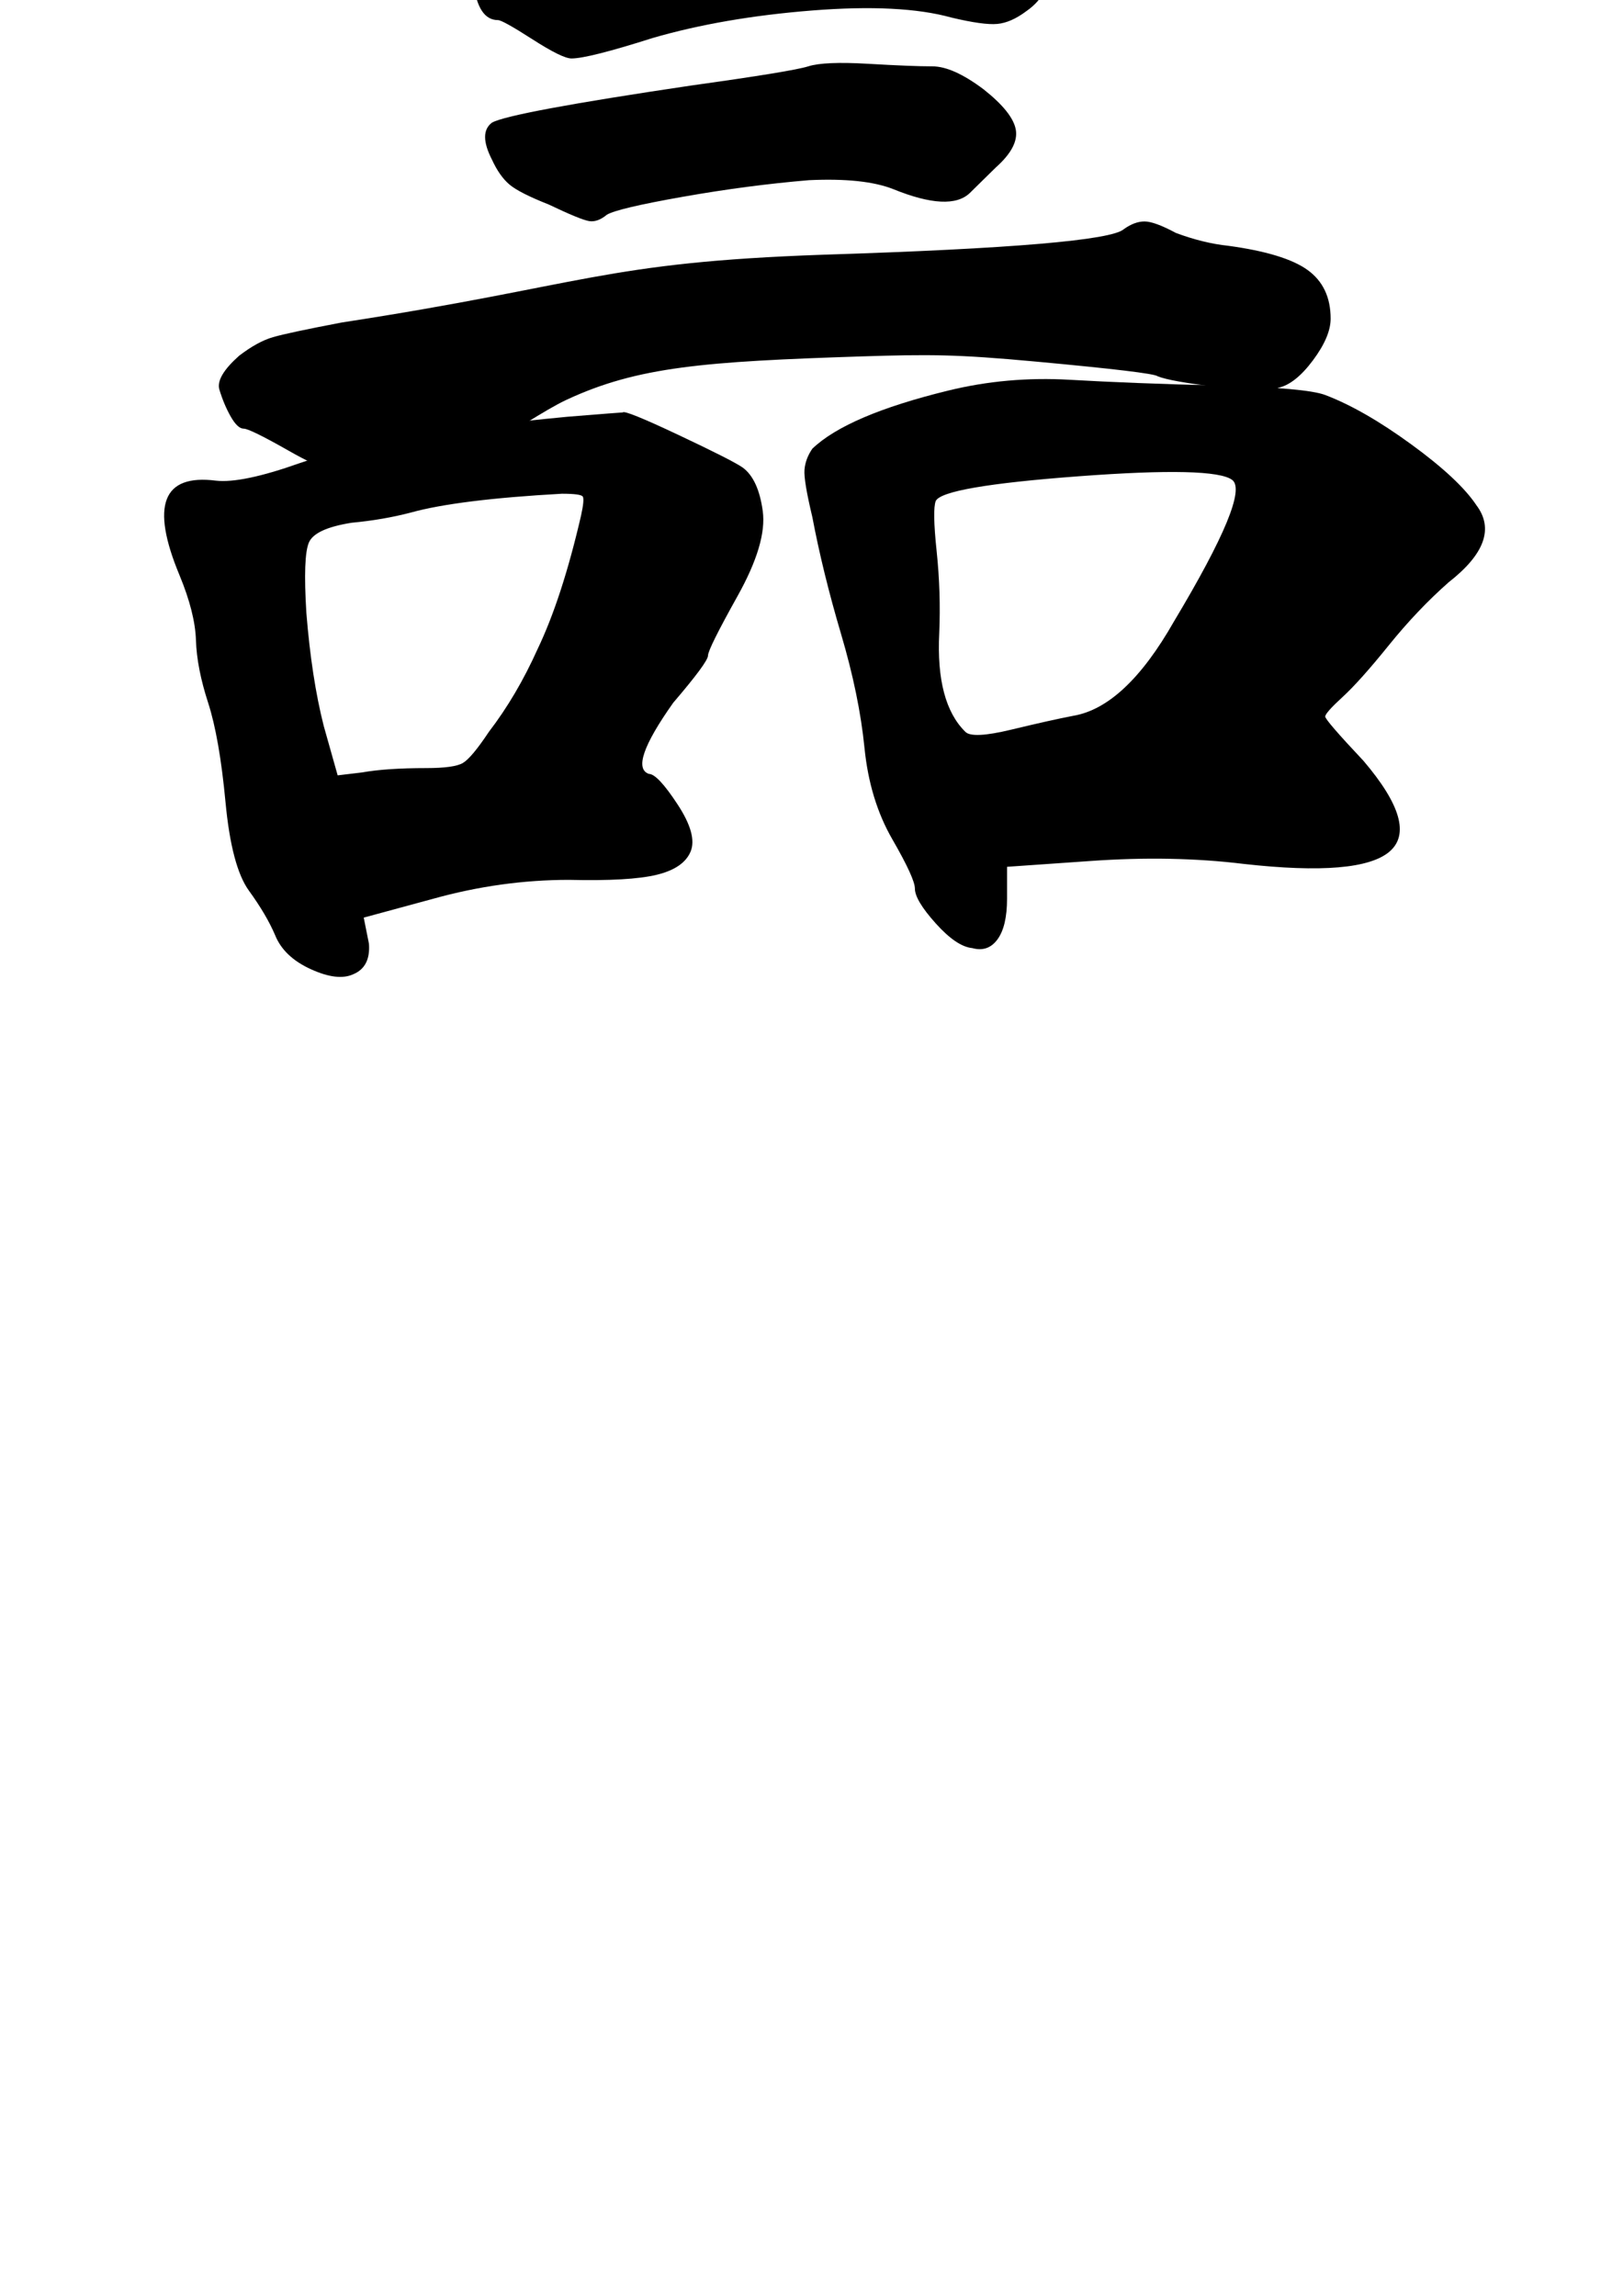 <?xml version="1.0" encoding="UTF-8"?>
<svg width="825px" height="1175px" viewBox="0 0 825 1175" version="1.1" xmlns="http://www.w3.org/2000/svg" xmlns:xlink="http://www.w3.org/1999/xlink">
    <title>santan</title>
    <g id="santan" stroke="none" stroke-width="1" fill="none" fill-rule="evenodd">
        <g id="双品" transform="translate(83.885, 194.489)" fill="#000000" fill-rule="nonzero">
            <path d="M206.38,18.829 C224.77,17.343 234.262,16.6 234.855,16.6 C235.448,15.609 244.94,19.448 263.33,28.116 C281.719,36.785 292.694,42.357 296.253,44.834 C301.592,48.796 305.003,56.226 306.486,67.123 C307.97,78.02 303.669,92.508 293.584,110.588 C283.499,128.667 278.457,138.821 278.457,141.05 C278.457,143.279 272.525,151.328 260.66,165.197 C245.236,186.991 241.084,199.127 248.202,201.603 C251.169,201.603 256.063,206.804 262.885,217.206 C269.707,227.608 271.931,235.657 269.558,241.353 C267.186,247.049 261.402,251.012 252.207,253.241 C243.012,255.47 228.033,256.337 207.27,255.841 C184.135,255.841 160.999,259.061 137.863,265.5 L102.27,275.159 L104.94,288.533 C105.533,296.458 102.863,301.659 96.931,304.135 C91.592,306.612 84.325,305.745 75.13,301.535 C65.935,297.325 59.855,291.505 56.889,284.075 C53.923,277.14 49.473,269.587 43.541,261.414 C37.609,253.241 33.605,238.134 31.528,216.092 C29.452,194.05 26.486,177.085 22.63,165.197 C18.774,153.309 16.698,142.66 16.401,133.249 C16.105,123.838 13.287,112.693 7.948,99.814 C-6.883,64.151 -0.654,48.053 26.634,51.52 C35.533,52.511 49.77,49.539 69.346,42.605 C97.821,32.698 143.499,24.773 206.38,18.829 Z M213.499,69.352 C214.685,63.903 214.982,60.684 214.389,59.693 C213.796,58.703 210.236,58.207 203.711,58.207 C168.118,60.189 142.313,63.408 126.296,67.866 C116.804,70.343 106.719,72.076 96.041,73.067 C83.584,75.048 76.317,78.392 74.24,83.097 C72.164,87.803 71.719,99.814 72.906,119.132 C74.685,141.422 77.651,160.739 81.804,177.085 L88.923,202.346 L101.38,200.86 C109.685,199.375 120.66,198.632 134.304,198.632 C143.796,198.632 150.024,197.765 152.99,196.031 C155.957,194.297 160.406,188.973 166.338,180.057 C175.83,167.674 184.135,153.557 191.253,137.707 C199.558,120.37 206.974,97.585 213.499,69.352 Z M401.254,5.455 C421.423,0.502 442.186,-1.355 463.542,-0.117 C484.898,1.121 510.406,2.112 540.067,2.855 C569.728,3.598 587.822,5.208 594.347,7.684 C607.398,12.637 622.08,21.058 638.394,32.946 C654.707,44.834 665.83,55.235 671.762,64.151 C680.661,76.039 675.915,89.165 657.525,103.529 C646.847,112.941 636.614,123.714 626.826,135.849 C617.038,147.985 609.178,156.777 603.245,162.225 C597.313,167.674 594.347,171.017 594.347,172.256 C594.347,173.494 600.873,181.048 613.923,194.917 C632.906,217.206 637.356,232.685 627.271,241.353 C617.186,250.021 592.271,252.127 552.525,247.669 C528.203,244.697 502.101,244.201 474.22,246.183 L431.508,249.155 L431.508,265.5 C431.508,274.911 429.876,281.846 426.614,286.304 C423.351,290.762 419.05,292.248 413.711,290.762 C408.372,290.266 402.143,286.056 395.025,278.131 C387.906,270.206 384.347,264.262 384.347,260.299 C384.347,256.832 380.491,248.412 372.779,235.038 C365.067,221.664 360.321,206.061 358.542,188.23 C356.762,170.398 352.758,150.957 346.529,129.905 C340.3,108.854 335.406,88.917 331.847,70.095 C328.881,57.712 327.546,49.663 327.842,45.948 C328.139,42.233 329.474,38.642 331.847,35.175 C343.711,23.782 366.847,13.876 401.254,5.455 Z M516.932,123.59 C543.033,80.002 552.97,55.854 546.741,51.149 C540.512,46.443 514.262,45.824 467.991,49.291 C421.72,52.759 397.398,56.969 395.025,61.922 C393.838,64.894 393.987,73.438 395.47,87.555 C396.953,101.672 397.398,115.665 396.804,129.534 C395.618,153.309 400.067,170.15 410.152,180.057 C412.525,182.534 420.385,182.162 433.732,178.942 C447.08,175.723 457.61,173.37 465.321,171.884 C483.118,168.912 500.322,152.814 516.932,123.59 Z" id="品"></path>
        </g>
        <g id="三" transform="translate(112, -63)" fill="#000000" fill-rule="nonzero">
            <path d="M463.18,180.27 C466.838,177.652 470.365,176.342 473.762,176.342 C477.159,176.342 482.515,178.306 489.831,182.234 C499.237,185.726 508.121,187.908 516.482,188.781 C535.817,191.399 549.404,195.545 557.242,201.219 C565.081,206.893 569,215.185 569,226.096 C569,232.206 565.995,239.298 559.986,247.372 C553.976,255.446 548.097,260.138 542.349,261.447 C538.168,263.193 527.848,263.084 511.387,261.12 C494.926,259.156 484.605,257.301 480.425,255.556 C478.857,254.246 457.954,251.737 417.717,248.027 C377.479,244.317 363.697,244.317 329.141,245.408 C248.598,248.027 214.37,250.625 177.888,267.646 C166.317,273.045 148.463,285.67 145.589,285.67 C142.715,285.67 135.529,288.616 124.033,294.507 C112.537,300.399 98.166,303.564 80.921,304 C68.38,304 60.149,303.673 56.23,303.018 C52.311,302.363 45.387,299.199 35.458,293.526 C22.394,286.106 14.816,282.396 12.726,282.396 C10.636,282.396 8.415,280.323 6.063,276.177 C3.712,272.031 1.752,267.339 0.184,262.102 C-0.861,257.738 2.536,252.064 10.375,245.081 C16.645,240.28 22.394,237.116 27.619,235.589 C32.845,234.061 44.603,231.551 62.893,228.06 C187.786,208.857 196.67,197.291 309.545,193.363 C405.698,190.308 456.909,185.944 463.18,180.27 Z M241.694,106.776 C276.183,101.975 296.172,98.701 301.659,96.956 C307.146,95.21 317.336,94.774 332.229,95.646 C347.122,96.519 358.096,96.956 365.151,96.956 C372.205,96.956 380.958,100.884 391.41,108.739 C401.338,116.595 406.825,123.469 407.871,129.361 C408.916,135.253 405.519,141.69 397.68,148.673 C391.932,154.347 387.49,158.712 384.355,161.767 C377.562,168.313 364.497,167.658 345.162,159.803 C335.234,155.875 320.863,154.347 302.051,155.22 C281.148,156.966 259.592,159.803 237.383,163.731 C215.174,167.658 202.24,170.714 198.582,172.896 C195.447,175.514 192.442,176.605 189.568,176.169 C186.694,175.733 179.77,172.896 168.796,167.658 C158.867,163.731 152.204,160.348 148.808,157.511 C145.411,154.674 142.406,150.419 139.793,144.746 C135.09,135.58 135.09,129.252 139.793,125.761 C146.064,122.269 180.031,115.941 241.694,106.776 Z M292.564,9.785 C313.466,8.04 326.661,5.748 332.148,2.911 C337.635,0.075 342.73,-0.689 347.433,0.62 C352.136,1.93 363.502,3.784 381.531,6.185 C399.559,8.585 411.187,11.313 416.412,14.368 C424.251,18.732 427.909,27.352 427.386,40.227 C426.864,53.102 422.16,62.594 413.277,68.704 C408.051,72.632 403.087,74.814 398.384,75.251 C393.68,75.687 385.842,74.596 374.868,71.978 C357.623,67.177 333.846,65.977 303.538,68.377 C273.229,70.777 246.055,75.469 222.017,82.452 C200.069,89.435 186.221,92.927 180.473,92.927 C177.337,92.927 170.675,89.653 160.485,83.107 C150.295,76.56 144.416,73.287 142.848,73.287 C136.055,73.287 131.874,66.959 130.306,54.302 L129.522,43.173 L172.634,31.389 C214.44,21.351 254.416,14.15 292.564,9.785 Z"></path>
        </g>
    </g>
</svg>